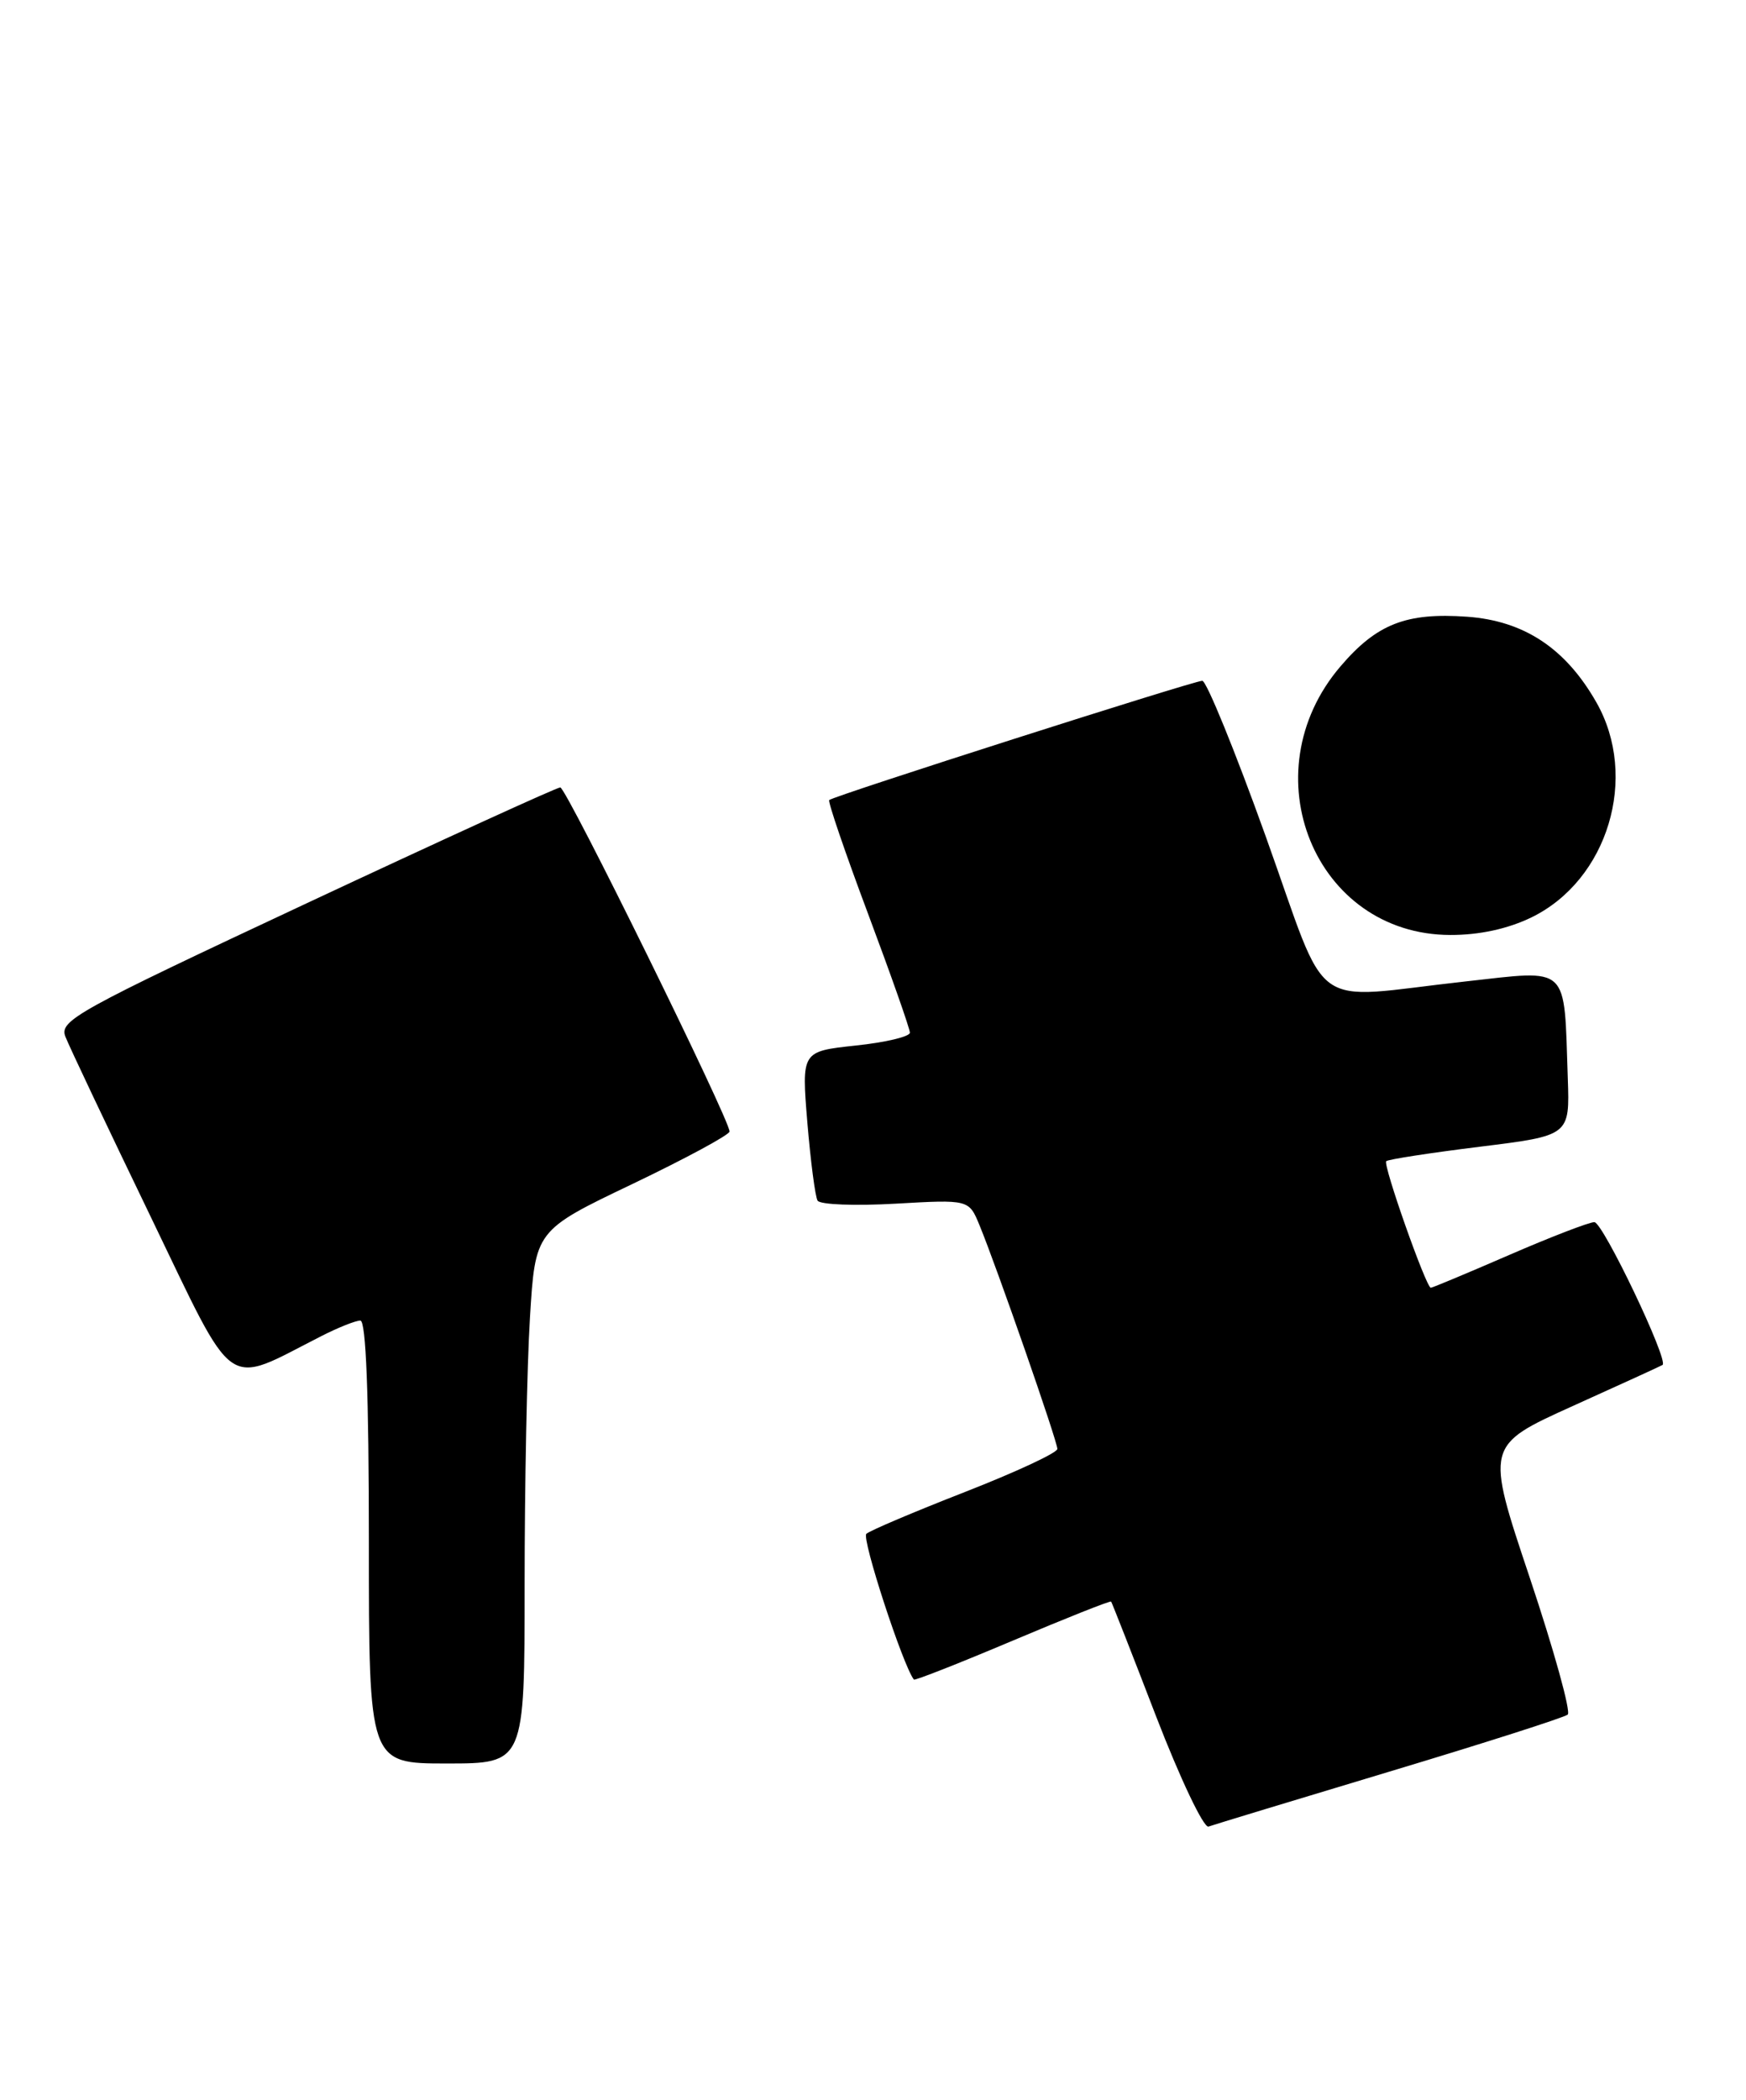 <?xml version="1.0" encoding="UTF-8" standalone="no"?>
<!DOCTYPE svg PUBLIC "-//W3C//DTD SVG 1.1//EN" "http://www.w3.org/Graphics/SVG/1.1/DTD/svg11.dtd" >
<svg xmlns="http://www.w3.org/2000/svg" xmlns:xlink="http://www.w3.org/1999/xlink" version="1.1" viewBox="0 0 213 256">
 <g >
 <path fill="currentColor"
d=" M 169.50 215.99 C 181.05 212.52 190.84 209.39 191.25 209.04 C 191.66 208.69 189.57 201.17 186.61 192.32 C 181.22 176.23 181.22 176.23 191.86 171.42 C 197.71 168.78 202.64 166.53 202.82 166.41 C 203.60 165.89 195.54 149.00 194.50 149.00 C 193.87 149.00 189.19 150.80 184.12 153.00 C 179.05 155.20 174.74 157.00 174.55 157.00 C 173.98 157.00 168.68 141.98 169.11 141.57 C 169.32 141.35 174.45 140.56 180.50 139.81 C 191.50 138.45 191.50 138.45 191.26 131.47 C 190.78 117.46 191.61 118.24 178.74 119.66 C 159.33 121.80 162.30 123.96 154.42 102.00 C 150.67 91.55 147.18 83.00 146.67 83.00 C 145.63 83.00 101.70 97.03 101.16 97.54 C 100.97 97.71 103.11 103.97 105.91 111.44 C 108.71 118.92 111.00 125.42 111.00 125.90 C 111.00 126.38 108.03 127.09 104.39 127.47 C 97.78 128.18 97.78 128.18 98.49 136.84 C 98.89 141.60 99.45 145.90 99.74 146.38 C 100.04 146.87 104.31 147.03 109.24 146.75 C 118.20 146.24 118.20 146.24 119.49 149.37 C 121.59 154.46 129.00 175.73 128.99 176.65 C 128.99 177.12 123.93 179.47 117.74 181.89 C 111.56 184.30 106.13 186.60 105.69 187.00 C 105.08 187.54 110.16 203.09 111.49 204.77 C 111.60 204.91 117.02 202.78 123.53 200.03 C 130.04 197.28 135.45 195.13 135.55 195.26 C 135.65 195.39 138.13 201.70 141.05 209.29 C 143.98 216.87 146.85 222.90 147.43 222.69 C 148.02 222.48 157.95 219.46 169.50 215.99 Z  M 64.00 193.16 C 64.00 181.14 64.29 166.52 64.65 160.66 C 65.30 150.01 65.30 150.01 77.15 144.35 C 83.67 141.23 89.00 138.35 89.00 137.95 C 89.00 136.47 69.08 96.00 68.35 96.00 C 67.94 96.00 54.00 102.36 37.38 110.14 C 9.27 123.29 7.21 124.43 7.98 126.39 C 8.43 127.55 13.09 137.38 18.33 148.23 C 28.93 170.18 27.22 168.98 39.21 162.89 C 41.25 161.85 43.39 161.00 43.96 161.00 C 44.65 161.00 45.00 169.98 45.00 188.00 C 45.00 215.00 45.00 215.00 54.50 215.00 C 64.00 215.00 64.00 215.00 64.00 193.16 Z  M 186.80 111.86 C 196.16 107.32 199.96 94.74 194.73 85.60 C 190.98 79.03 185.92 75.69 178.98 75.19 C 171.56 74.66 167.96 76.06 163.54 81.23 C 152.36 94.28 160.41 113.96 176.93 113.99 C 180.46 114.00 183.92 113.25 186.80 111.86 Z "/>
</g>
</svg>